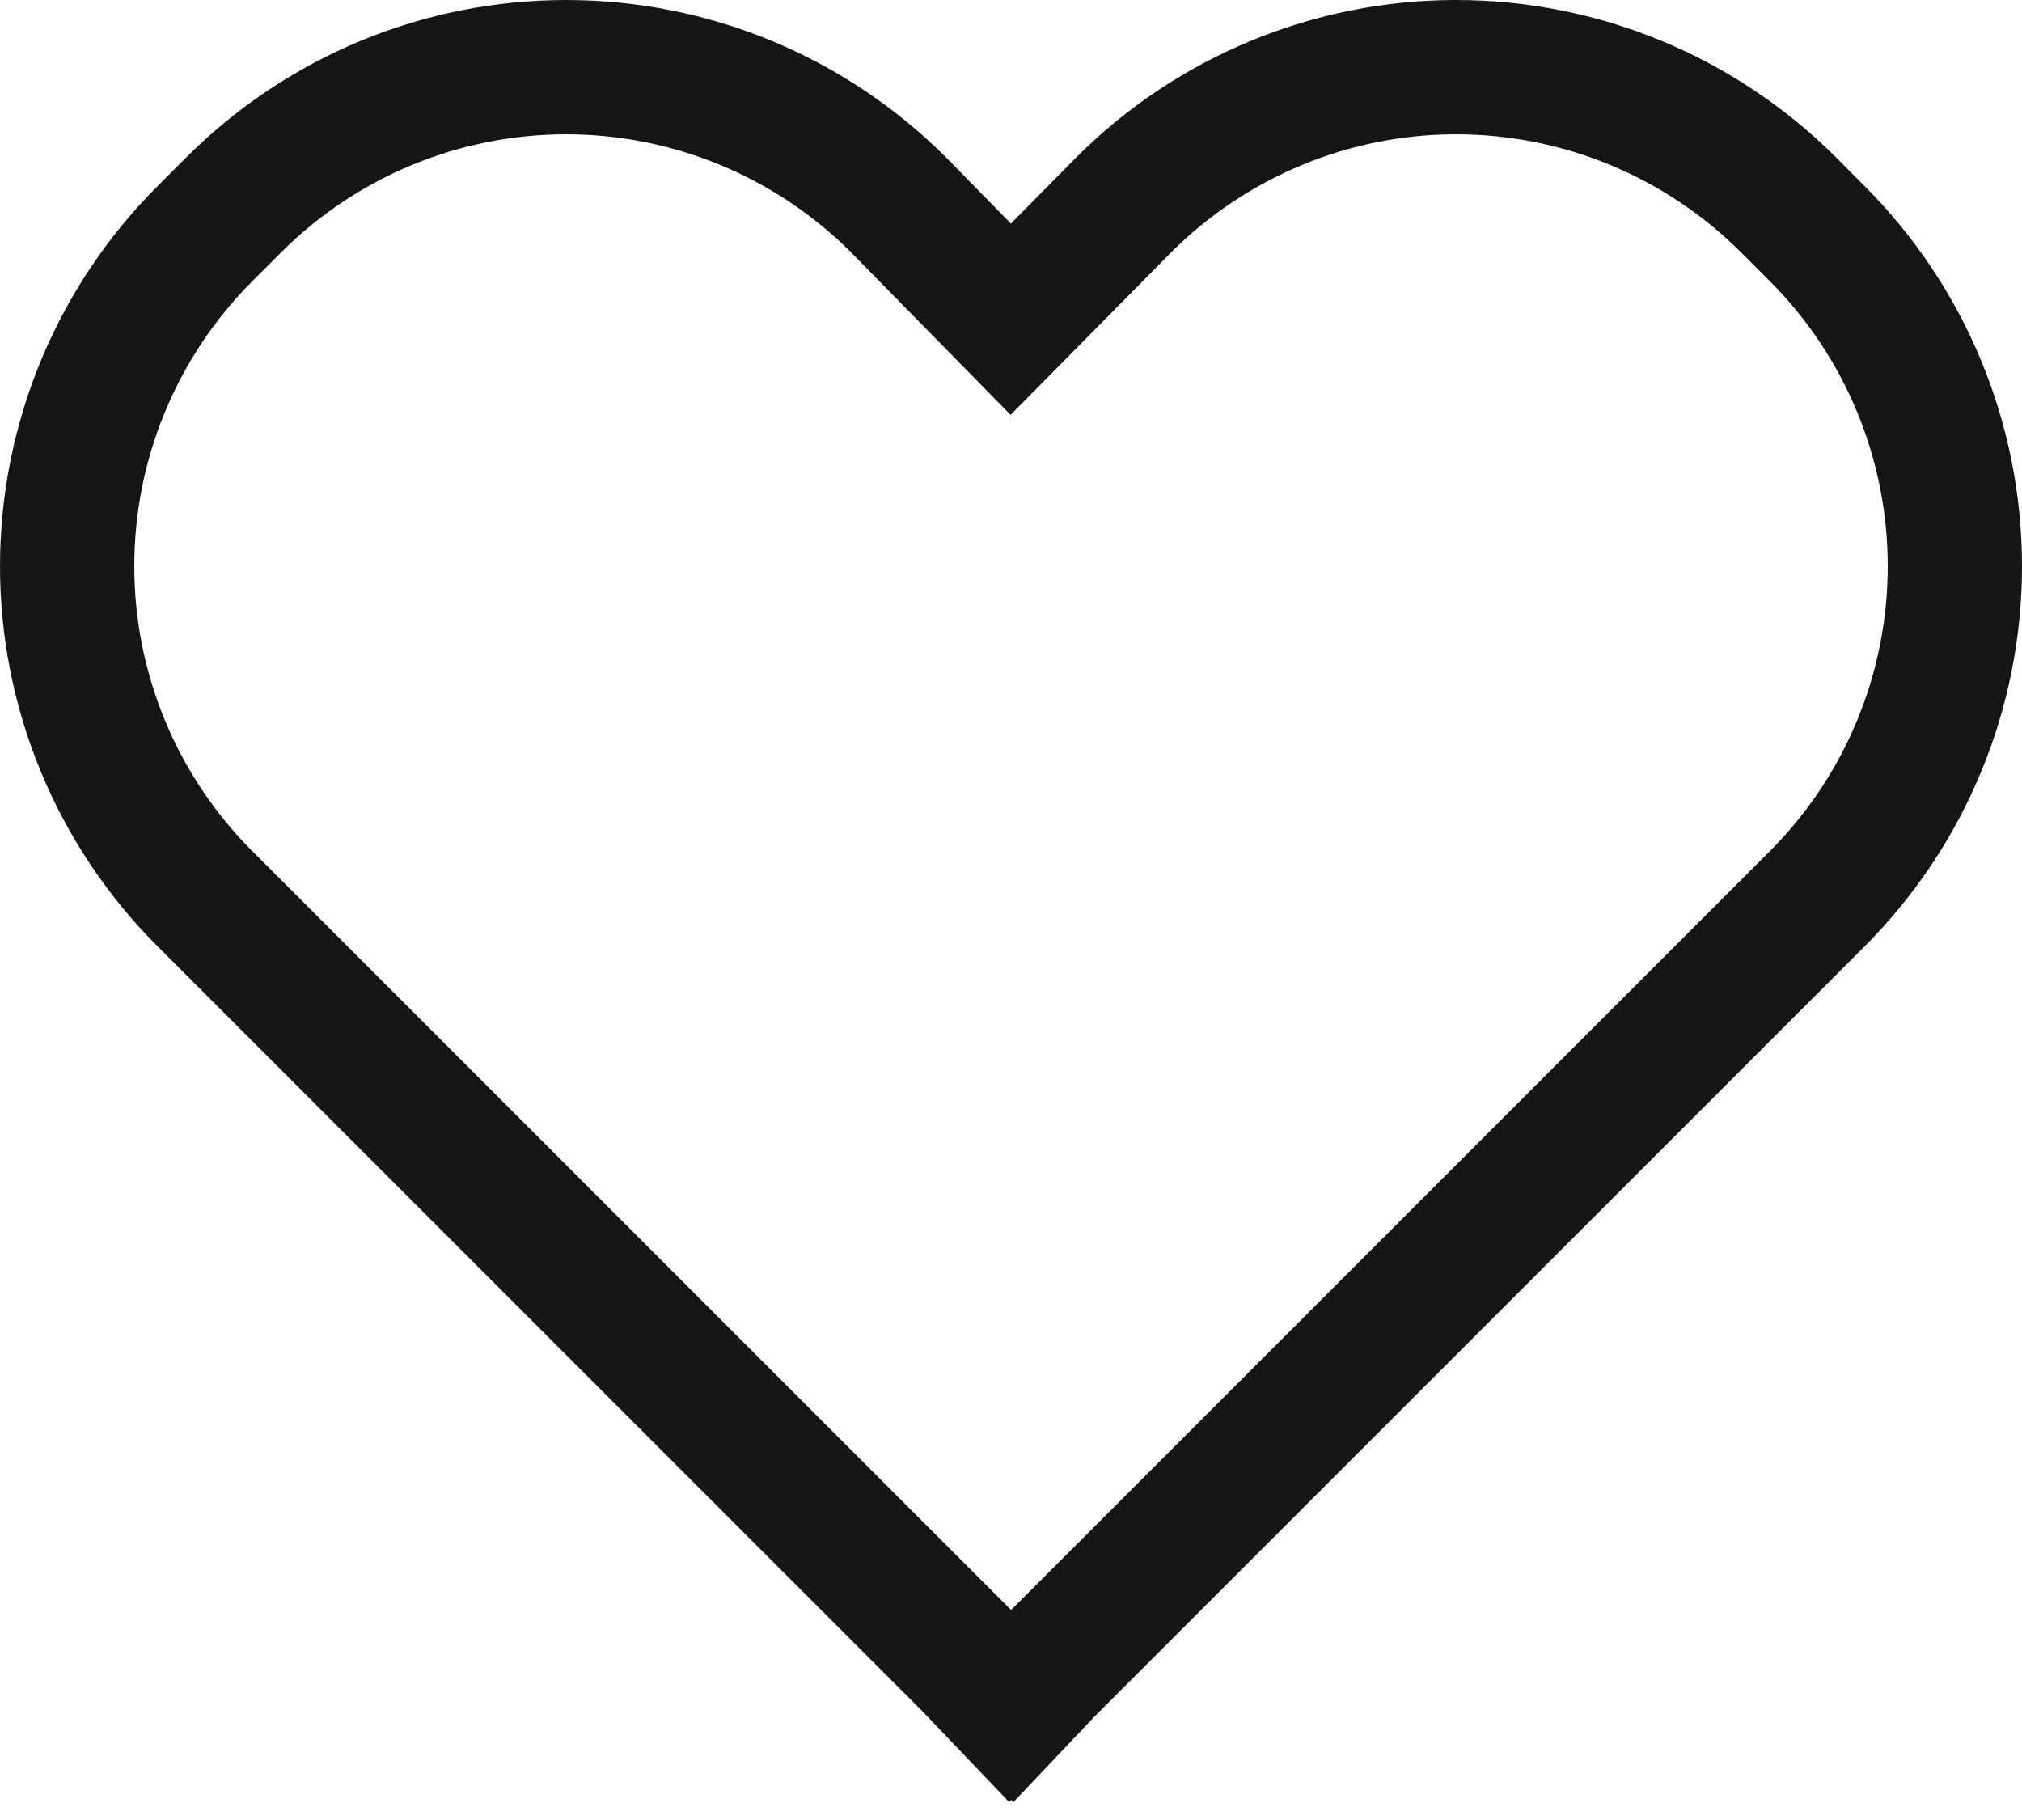 <svg width="20" height="18" viewBox="0 0 20 18" fill="none" xmlns="http://www.w3.org/2000/svg">
<path d="M18.16 1.556C17.666 1.063 17.08 0.671 16.435 0.404C15.79 0.137 15.099 -0 14.401 3.7462e-07C13.703 0 13.012 0.138 12.367 0.406C11.722 0.673 11.136 1.065 10.643 1.559L9.999 2.211L9.361 1.56L9.357 1.556C8.863 1.063 8.278 0.671 7.633 0.404C6.988 0.137 6.298 6.32352e-05 5.6 6.32352e-05C4.902 6.32352e-05 4.211 0.137 3.567 0.404C2.922 0.671 2.336 1.063 1.843 1.556L1.556 1.843C0.56 2.839 0 4.191 0 5.6C0 7.009 0.56 8.36 1.556 9.357L9.126 16.927L9.981 17.822L10.001 17.802L10.023 17.824L10.824 16.979L18.446 9.357C19.441 8.359 20 7.008 20 5.6C20 4.191 19.441 2.84 18.446 1.843L18.16 1.556ZM17.507 8.417L10.001 15.923L2.495 8.417C1.748 7.67 1.328 6.657 1.328 5.6C1.328 4.543 1.748 3.529 2.495 2.782L2.782 2.495C3.529 1.748 4.542 1.329 5.598 1.328C6.655 1.328 7.668 1.747 8.415 2.493L9.996 4.103L11.585 2.495C11.955 2.125 12.394 1.832 12.878 1.632C13.361 1.431 13.879 1.328 14.403 1.328C14.926 1.328 15.444 1.431 15.928 1.632C16.411 1.832 16.85 2.125 17.22 2.495L17.507 2.782C18.253 3.53 18.672 4.543 18.672 5.6C18.672 6.656 18.253 7.67 17.507 8.417Z" fill="#151515"/>
</svg>
